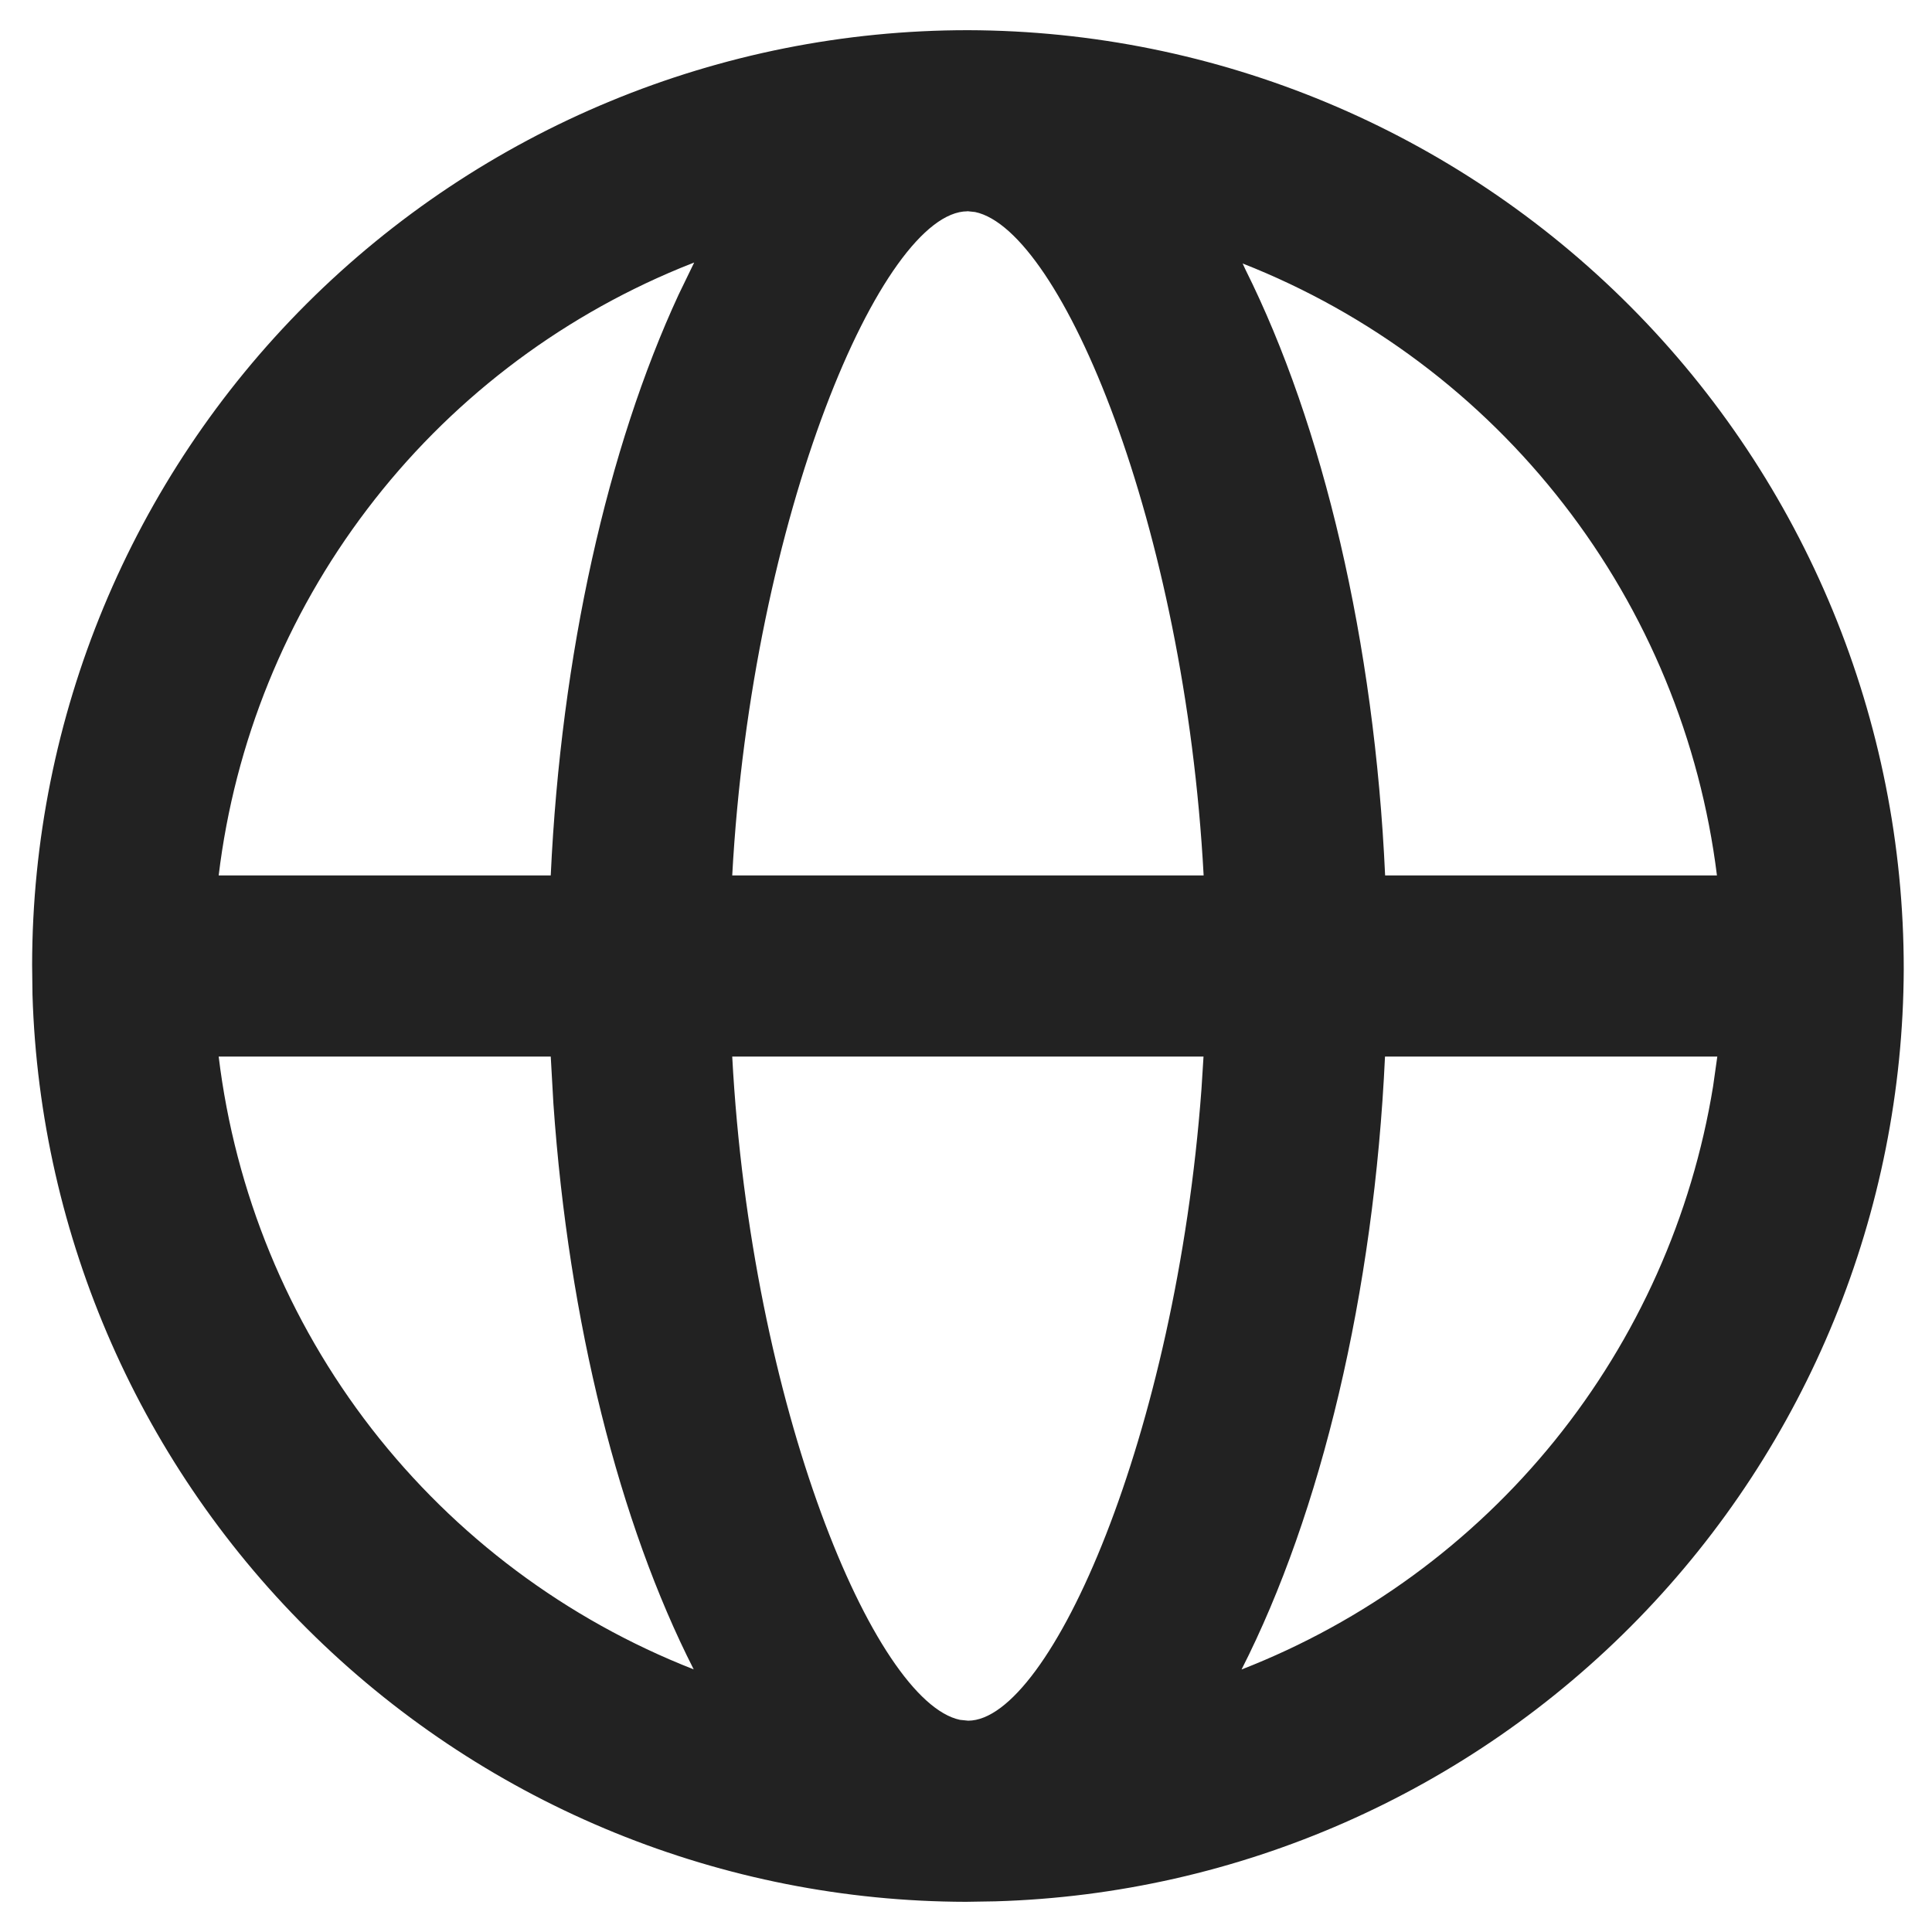 <svg width="16" height="16" viewBox="0 0 16 16" fill="none" xmlns="http://www.w3.org/2000/svg">
  <path d="M8.018 0.25C10.076 0.256 12.047 1.078 13.5 2.536C14.952 3.993 15.767 5.968 15.766 8.026C15.759 10.037 14.97 11.967 13.567 13.407C12.163 14.848 10.255 15.687 8.245 15.746L7.999 15.75C5.987 15.746 4.056 14.96 2.613 13.557C1.171 12.156 0.33 10.248 0.269 8.237L0.266 7.992C0.268 5.938 1.085 3.968 2.539 2.516C3.993 1.065 5.963 0.249 8.018 0.25ZM9.967 8.75H6.064C6.219 11.647 7.24 14.093 7.95 14.243L8.018 14.25C8.698 14.248 9.738 11.885 9.95 9.02L9.967 8.75ZM14.222 8.75H11.47C11.379 10.71 10.94 12.533 10.282 13.826C11.296 13.431 12.191 12.777 12.876 11.93C13.56 11.083 14.012 10.072 14.187 8.997L14.222 8.75ZM4.561 8.75H1.811C1.947 9.872 2.384 10.937 3.077 11.831C3.77 12.724 4.692 13.413 5.745 13.825C5.13 12.617 4.709 10.95 4.583 9.139L4.561 8.749V8.75ZM5.749 2.174L5.634 2.22C4.607 2.644 3.712 3.333 3.041 4.217C2.369 5.101 1.944 6.148 1.811 7.25H4.561C4.646 5.42 5.032 3.71 5.62 2.44L5.749 2.174ZM8.011 1.75C7.309 1.752 6.227 4.262 6.064 7.25H9.968C9.812 4.347 8.79 1.907 8.076 1.756L8.011 1.749V1.75ZM10.291 2.182L10.314 2.232C10.957 3.52 11.383 5.316 11.471 7.25H14.219C14.08 6.13 13.642 5.068 12.95 4.176C12.259 3.284 11.341 2.595 10.291 2.182Z" fill="#222222" />
</svg>